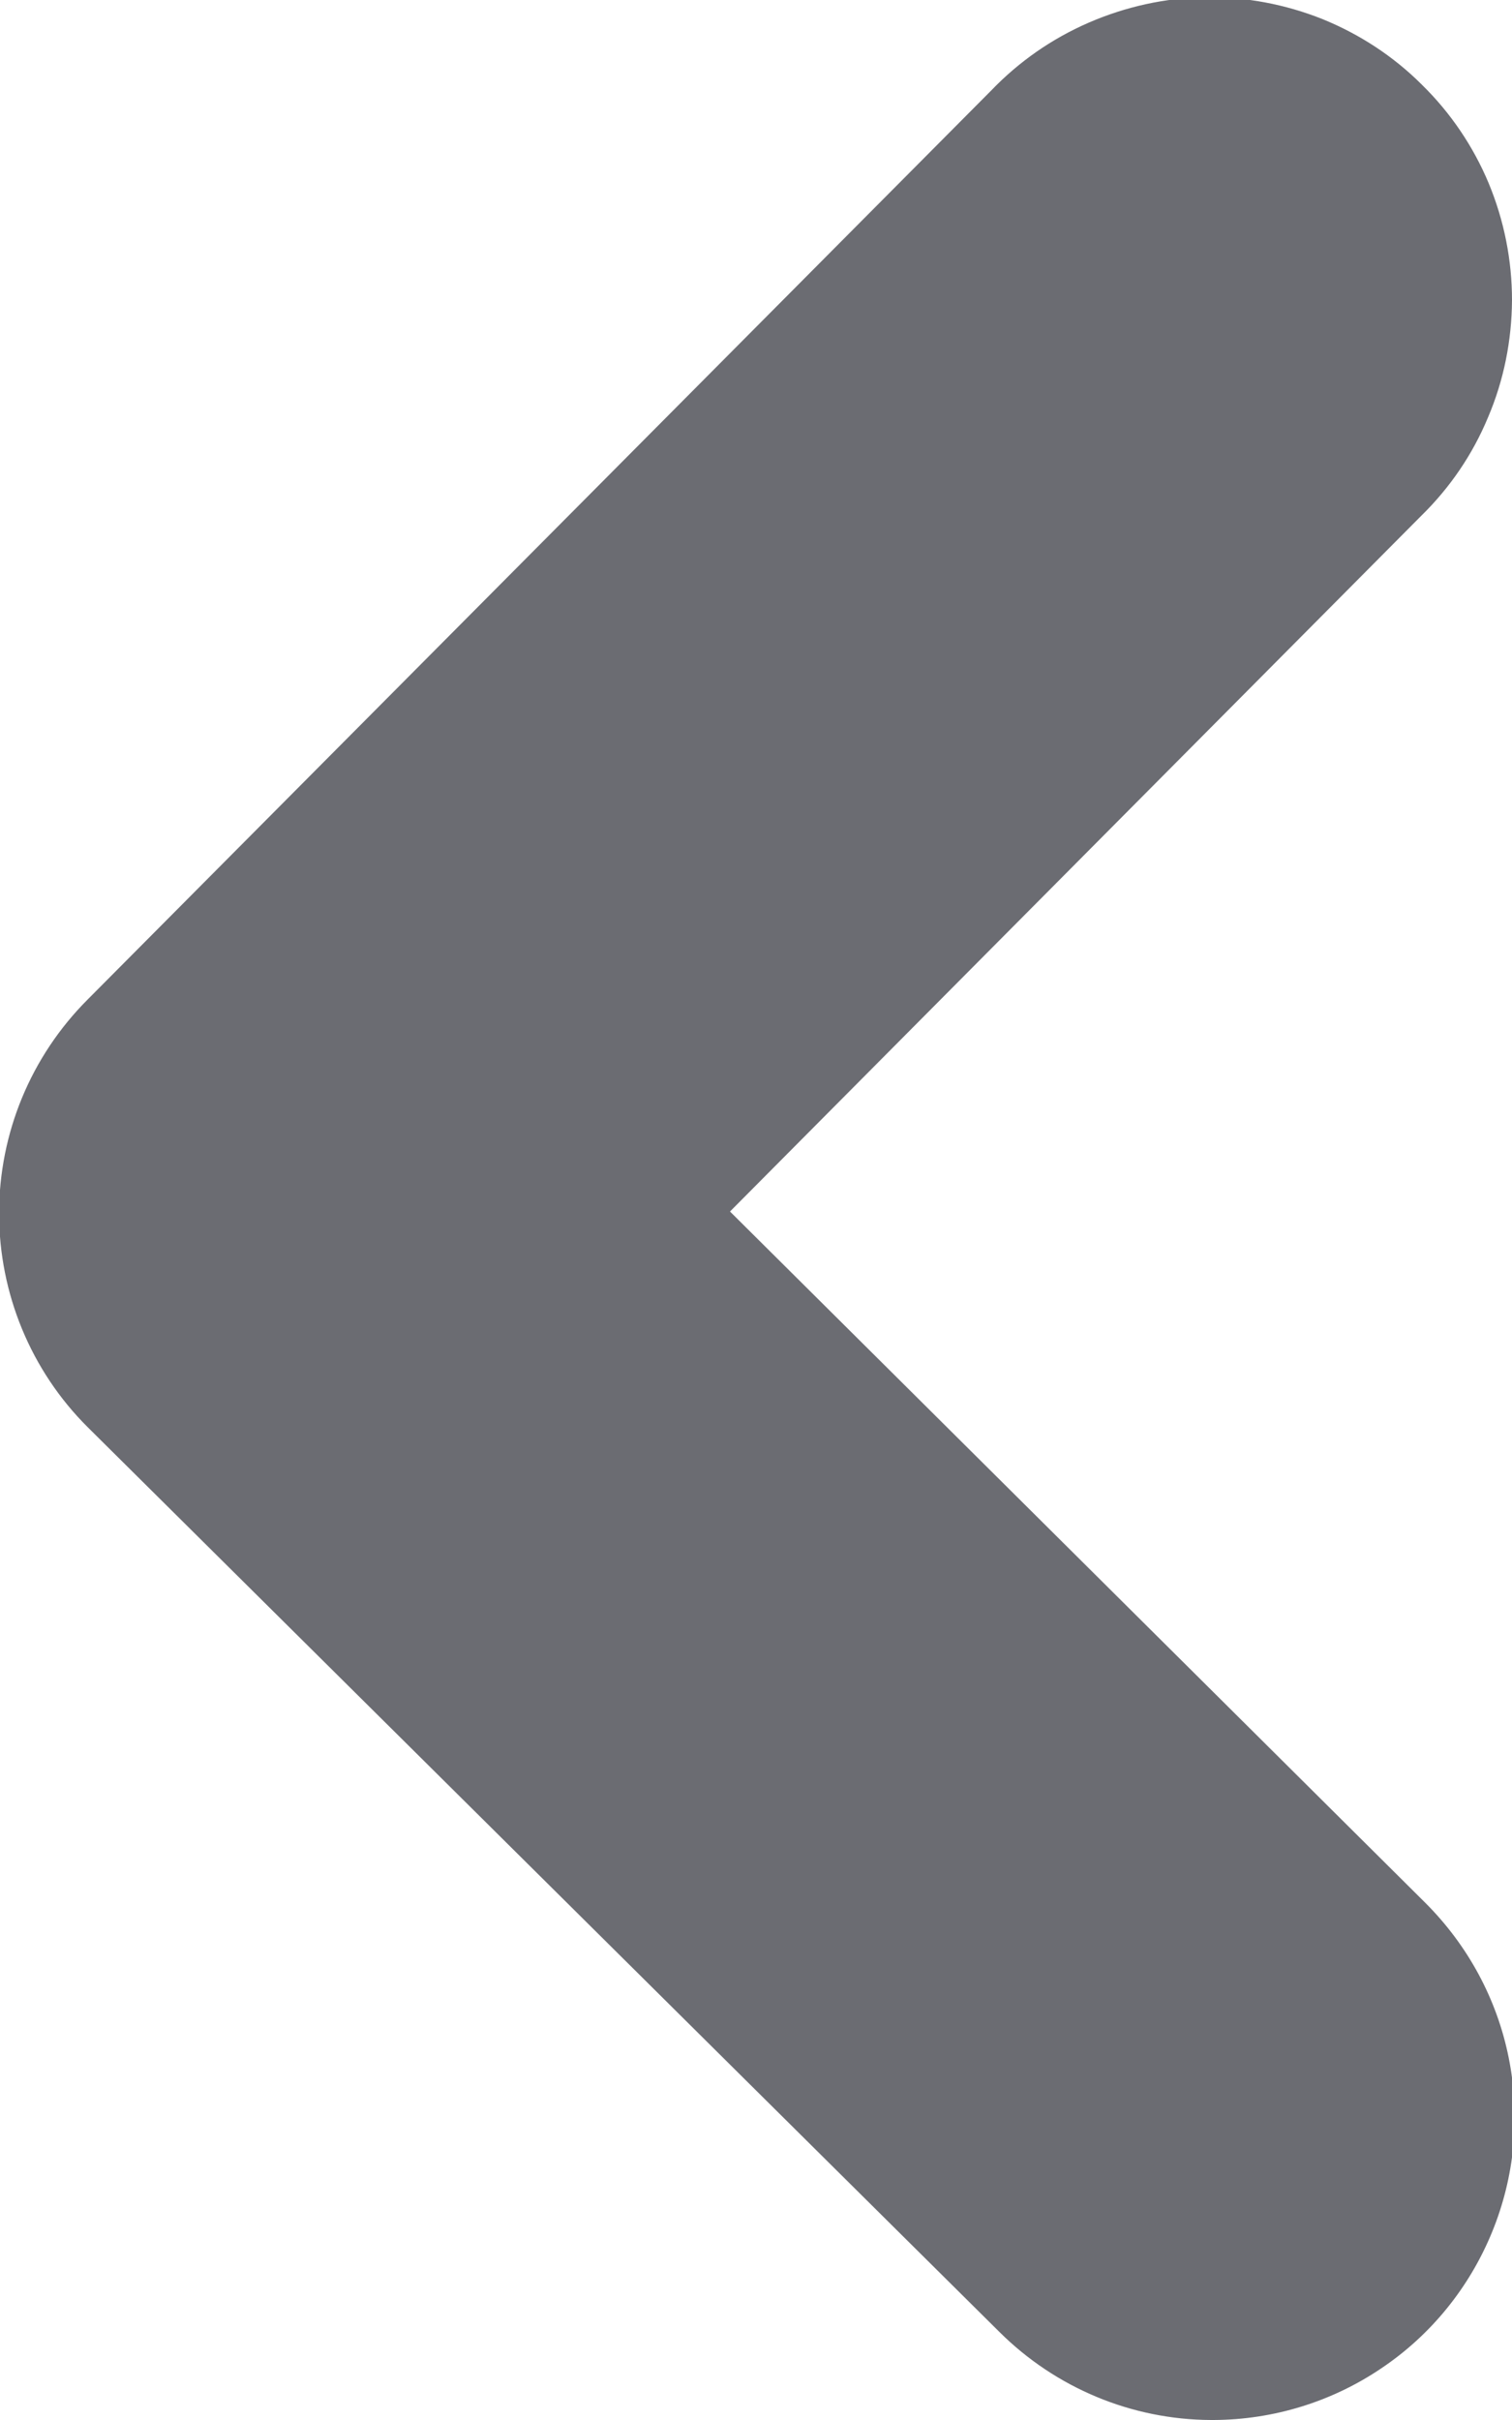 <svg width="5" height="8" viewBox="0 0 5 8" fill="none" xmlns="http://www.w3.org/2000/svg">
<path d="M4.005 8C3.742 7.999 3.491 7.894 3.305 7.709L0.29 4.718C0.102 4.531 -0.003 4.276 -0.003 4.011C-0.003 3.746 0.102 3.492 0.29 3.304L3.277 0.3C3.369 0.204 3.478 0.128 3.6 0.075C3.722 0.022 3.853 -0.007 3.985 -0.009C4.118 -0.011 4.25 0.014 4.373 0.063C4.496 0.113 4.608 0.186 4.702 0.28C4.797 0.373 4.872 0.484 4.923 0.606C4.974 0.729 5 0.86 5 0.993C4.999 1.126 4.973 1.257 4.921 1.379C4.87 1.502 4.795 1.612 4.7 1.705L2.414 4.005L4.714 6.291C4.854 6.431 4.95 6.608 4.989 6.802C5.028 6.996 5.009 7.196 4.934 7.379C4.859 7.562 4.732 7.719 4.568 7.829C4.404 7.94 4.211 7.999 4.014 8H4.005Z" fill="#6B6C72"/>
</svg>
